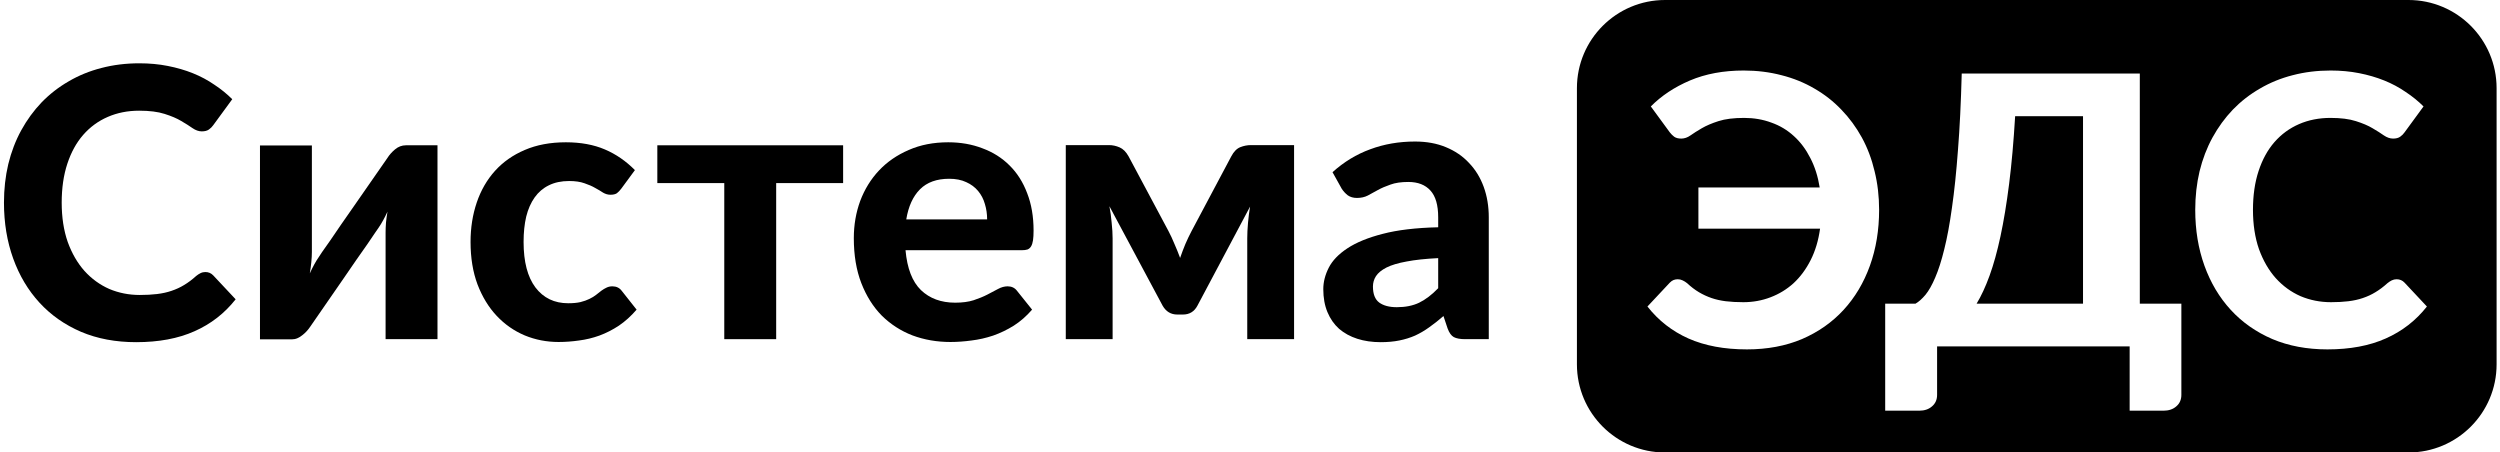 <svg width="221" height="40" viewBox="0 0 221 40" fill="none" xmlns="http://www.w3.org/2000/svg">
<path d="M127.136 22.818C126.017 22.873 125.086 22.973 124.344 23.117C123.601 23.25 123.008 23.427 122.565 23.649C122.133 23.87 121.822 24.125 121.634 24.413C121.457 24.691 121.368 24.995 121.368 25.328C121.368 25.993 121.551 26.464 121.917 26.741C122.293 27.018 122.814 27.156 123.479 27.156C124.244 27.156 124.903 27.023 125.457 26.757C126.023 26.48 126.582 26.054 127.136 25.477V22.818ZM117.794 15.221C118.803 14.312 119.916 13.636 121.135 13.193C122.354 12.738 123.673 12.511 125.092 12.511C126.111 12.511 127.02 12.677 127.818 13.01C128.627 13.342 129.308 13.808 129.863 14.406C130.428 14.993 130.86 15.697 131.159 16.517C131.458 17.337 131.608 18.235 131.608 19.21V29.982H129.514C129.081 29.982 128.749 29.921 128.516 29.799C128.294 29.677 128.112 29.423 127.968 29.035L127.602 27.938C127.17 28.314 126.749 28.647 126.338 28.935C125.939 29.223 125.524 29.467 125.092 29.666C124.659 29.855 124.194 29.999 123.695 30.099C123.208 30.198 122.659 30.248 122.05 30.248C121.296 30.248 120.609 30.148 119.988 29.949C119.368 29.75 118.83 29.456 118.376 29.068C117.933 28.669 117.589 28.176 117.345 27.588C117.101 27.001 116.979 26.325 116.979 25.561C116.979 24.929 117.14 24.297 117.462 23.665C117.783 23.034 118.332 22.463 119.107 21.953C119.894 21.432 120.936 21.006 122.232 20.673C123.54 20.33 125.175 20.136 127.136 20.091V19.21C127.136 18.135 126.909 17.349 126.455 16.85C126 16.34 125.347 16.085 124.493 16.085C123.862 16.085 123.335 16.163 122.914 16.318C122.493 16.462 122.122 16.623 121.8 16.8C121.49 16.966 121.196 17.127 120.919 17.282C120.642 17.426 120.321 17.498 119.955 17.498C119.634 17.498 119.362 17.421 119.141 17.265C118.93 17.099 118.753 16.905 118.609 16.684L117.794 15.221Z" fill="black"/>
<path d="M114.396 12.827V29.982H110.257V21.072C110.257 20.673 110.279 20.219 110.323 19.709C110.368 19.199 110.429 18.717 110.506 18.263L105.852 27.023C105.575 27.544 105.148 27.805 104.572 27.805H104.073C103.508 27.805 103.076 27.544 102.776 27.023L98.072 18.23C98.161 18.684 98.227 19.172 98.271 19.692C98.327 20.202 98.355 20.662 98.355 21.072V29.982H94.215V12.827H98.039C98.349 12.827 98.659 12.893 98.97 13.027C99.28 13.159 99.546 13.425 99.767 13.824L103.292 20.424C103.48 20.779 103.657 21.161 103.824 21.571C104.001 21.97 104.167 22.38 104.322 22.801C104.466 22.38 104.622 21.97 104.788 21.571C104.965 21.161 105.148 20.779 105.336 20.424L108.844 13.824C109.066 13.403 109.332 13.132 109.642 13.01C109.952 12.888 110.262 12.827 110.573 12.827H114.396Z" fill="black"/>
<path d="M87.263 19.393C87.263 18.917 87.196 18.462 87.063 18.03C86.941 17.598 86.742 17.216 86.465 16.883C86.188 16.551 85.838 16.29 85.417 16.102C84.996 15.902 84.492 15.803 83.905 15.803C82.808 15.803 81.949 16.113 81.328 16.733C80.707 17.354 80.303 18.241 80.115 19.393H87.263ZM80.048 22.119C80.192 23.726 80.646 24.901 81.411 25.644C82.187 26.386 83.195 26.757 84.437 26.757C85.068 26.757 85.611 26.685 86.066 26.541C86.531 26.386 86.936 26.22 87.279 26.043C87.634 25.854 87.95 25.688 88.227 25.544C88.515 25.389 88.797 25.311 89.075 25.311C89.429 25.311 89.706 25.444 89.906 25.71L91.236 27.372C90.748 27.938 90.21 28.409 89.623 28.785C89.036 29.151 88.426 29.445 87.794 29.666C87.163 29.877 86.526 30.021 85.883 30.099C85.24 30.187 84.619 30.232 84.021 30.232C82.824 30.232 81.705 30.038 80.663 29.65C79.632 29.251 78.729 28.669 77.953 27.904C77.189 27.129 76.585 26.17 76.141 25.029C75.698 23.887 75.477 22.563 75.477 21.056C75.477 19.892 75.665 18.795 76.042 17.764C76.43 16.733 76.984 15.836 77.704 15.071C78.424 14.306 79.3 13.703 80.331 13.259C81.361 12.805 82.525 12.578 83.822 12.578C84.919 12.578 85.927 12.755 86.847 13.11C87.778 13.453 88.576 13.957 89.241 14.622C89.917 15.287 90.438 16.107 90.803 17.083C91.18 18.047 91.368 19.149 91.368 20.391C91.368 20.734 91.352 21.017 91.319 21.238C91.285 21.46 91.23 21.637 91.152 21.77C91.075 21.903 90.969 21.998 90.837 22.053C90.704 22.097 90.532 22.119 90.321 22.119H80.048Z" fill="black"/>
<path d="M74.532 16.185H68.614V29.982H64.026V16.185H58.108V12.844H74.532V16.185Z" fill="black"/>
<path d="M54.929 16.667C54.796 16.844 54.663 16.983 54.53 17.083C54.397 17.171 54.209 17.216 53.965 17.216C53.743 17.216 53.527 17.155 53.317 17.033C53.117 16.9 52.884 16.761 52.618 16.617C52.352 16.462 52.037 16.323 51.671 16.201C51.305 16.069 50.851 16.002 50.308 16.002C49.621 16.002 49.022 16.13 48.513 16.384C48.014 16.628 47.598 16.983 47.266 17.448C46.933 17.914 46.684 18.479 46.518 19.144C46.362 19.809 46.285 20.557 46.285 21.388C46.285 23.139 46.634 24.48 47.332 25.411C48.041 26.342 49.006 26.807 50.225 26.807C50.646 26.807 51.006 26.774 51.305 26.707C51.615 26.63 51.882 26.536 52.103 26.425C52.336 26.314 52.535 26.192 52.702 26.059C52.868 25.926 53.023 25.804 53.167 25.694C53.322 25.583 53.472 25.494 53.616 25.427C53.771 25.35 53.943 25.311 54.131 25.311C54.486 25.311 54.763 25.444 54.962 25.71L56.276 27.372C55.788 27.938 55.267 28.409 54.713 28.785C54.159 29.151 53.583 29.445 52.984 29.666C52.397 29.877 51.798 30.021 51.189 30.099C50.579 30.187 49.975 30.232 49.377 30.232C48.324 30.232 47.327 30.038 46.385 29.65C45.443 29.251 44.617 28.675 43.908 27.921C43.199 27.167 42.633 26.242 42.212 25.145C41.802 24.048 41.597 22.796 41.597 21.388C41.597 20.136 41.78 18.972 42.146 17.897C42.511 16.822 43.049 15.891 43.758 15.104C44.468 14.318 45.343 13.703 46.385 13.259C47.438 12.805 48.651 12.578 50.025 12.578C51.333 12.578 52.48 12.788 53.466 13.209C54.453 13.63 55.339 14.24 56.126 15.038L54.929 16.667Z" fill="black"/>
<path d="M38.674 12.844V29.982H34.086V20.557C34.086 20.302 34.097 20.014 34.12 19.692C34.153 19.36 34.197 19.033 34.253 18.712C33.998 19.266 33.737 19.737 33.471 20.125C33.449 20.147 33.349 20.291 33.172 20.557C32.995 20.823 32.762 21.166 32.474 21.587C32.186 21.998 31.859 22.463 31.493 22.984C31.139 23.505 30.773 24.037 30.396 24.58C29.52 25.843 28.529 27.278 27.42 28.885C27.332 29.018 27.226 29.151 27.105 29.284C26.994 29.406 26.866 29.522 26.722 29.633C26.589 29.744 26.445 29.833 26.29 29.899C26.135 29.966 25.969 29.999 25.791 29.999H22.982V12.86H27.57V22.286C27.57 22.552 27.553 22.851 27.52 23.183C27.487 23.516 27.442 23.843 27.387 24.164C27.52 23.876 27.653 23.61 27.786 23.366C27.919 23.122 28.052 22.906 28.185 22.718C28.196 22.696 28.29 22.552 28.468 22.286C28.656 22.02 28.894 21.682 29.183 21.272C29.471 20.851 29.792 20.38 30.147 19.859C30.512 19.338 30.884 18.806 31.26 18.263C32.136 17 33.133 15.564 34.253 13.957C34.419 13.691 34.641 13.442 34.917 13.209C35.206 12.966 35.527 12.844 35.882 12.844H38.674Z" fill="black"/>
<path d="M18.154 24.048C18.431 24.048 18.664 24.148 18.852 24.347L20.831 26.458C19.855 27.699 18.642 28.641 17.19 29.284C15.749 29.927 14.032 30.248 12.037 30.248C10.23 30.248 8.607 29.944 7.166 29.334C5.725 28.713 4.501 27.855 3.492 26.757C2.484 25.66 1.708 24.358 1.165 22.851C0.622 21.344 0.351 19.698 0.351 17.914C0.351 16.717 0.478 15.581 0.733 14.506C0.999 13.42 1.381 12.422 1.88 11.514C2.379 10.605 2.977 9.785 3.675 9.053C4.385 8.322 5.182 7.701 6.069 7.192C6.956 6.671 7.92 6.277 8.961 6.011C10.014 5.734 11.134 5.596 12.319 5.596C13.206 5.596 14.043 5.673 14.829 5.829C15.627 5.984 16.37 6.2 17.057 6.477C17.744 6.754 18.376 7.092 18.952 7.491C19.54 7.879 20.066 8.305 20.531 8.771L18.852 11.065C18.753 11.209 18.625 11.336 18.47 11.447C18.315 11.558 18.104 11.614 17.838 11.614C17.572 11.614 17.301 11.519 17.024 11.331C16.758 11.143 16.425 10.932 16.026 10.699C15.639 10.466 15.145 10.256 14.547 10.068C13.96 9.879 13.211 9.785 12.303 9.785C11.294 9.785 10.369 9.968 9.527 10.334C8.684 10.699 7.959 11.231 7.349 11.929C6.751 12.616 6.285 13.464 5.953 14.473C5.62 15.481 5.454 16.628 5.454 17.914C5.454 19.21 5.631 20.369 5.986 21.388C6.352 22.396 6.845 23.25 7.465 23.948C8.097 24.646 8.829 25.178 9.66 25.544C10.502 25.898 11.4 26.076 12.353 26.076C12.918 26.076 13.428 26.048 13.882 25.993C14.348 25.937 14.774 25.843 15.162 25.71C15.561 25.577 15.932 25.405 16.276 25.195C16.63 24.984 16.985 24.718 17.34 24.397C17.462 24.297 17.589 24.214 17.722 24.148C17.855 24.081 17.999 24.048 18.154 24.048Z" fill="black"/>
<path fill-rule="evenodd" clip-rule="evenodd" d="M147.193 0C142.889 0 139.4 3.489 139.4 7.792V32.208C139.4 36.511 142.889 40 147.193 40H212.907C217.21 40 220.699 36.511 220.699 32.208V7.792C220.699 3.489 217.21 0 212.907 0H147.193ZM212.561 24.985C212.372 24.785 212.14 24.686 211.862 24.686C211.707 24.686 211.563 24.719 211.43 24.785C211.297 24.852 211.17 24.935 211.048 25.035C210.693 25.356 210.339 25.622 209.984 25.833C209.64 26.043 209.269 26.215 208.87 26.348C208.482 26.481 208.056 26.575 207.59 26.631C207.136 26.686 206.626 26.714 206.061 26.714C205.108 26.714 204.21 26.537 203.368 26.182C202.537 25.816 201.805 25.284 201.174 24.586C200.553 23.888 200.06 23.035 199.694 22.026C199.34 21.006 199.162 19.848 199.162 18.552C199.162 17.266 199.328 16.119 199.661 15.111C199.993 14.102 200.459 13.254 201.057 12.567C201.667 11.869 202.393 11.337 203.235 10.971C204.077 10.606 205.003 10.423 206.011 10.423C206.92 10.423 207.668 10.517 208.255 10.706C208.854 10.894 209.347 11.104 209.735 11.337C210.134 11.57 210.466 11.78 210.732 11.969C211.009 12.157 211.281 12.251 211.547 12.251C211.813 12.251 212.023 12.196 212.178 12.085C212.333 11.974 212.461 11.847 212.561 11.703L214.24 9.409C213.774 8.943 213.248 8.517 212.66 8.129C212.084 7.73 211.452 7.392 210.765 7.115C210.078 6.838 209.336 6.622 208.538 6.466C207.751 6.311 206.914 6.234 206.028 6.234C204.842 6.234 203.723 6.372 202.67 6.649C201.628 6.915 200.664 7.309 199.777 7.83C198.891 8.339 198.093 8.96 197.384 9.691C196.685 10.423 196.087 11.243 195.588 12.152C195.089 13.06 194.707 14.058 194.441 15.144C194.186 16.219 194.059 17.355 194.059 18.552C194.059 20.336 194.33 21.982 194.873 23.489C195.416 24.996 196.192 26.298 197.201 27.395C198.209 28.492 199.434 29.351 200.874 29.972C202.315 30.581 203.939 30.886 205.745 30.886C207.74 30.886 209.458 30.565 210.898 29.922C212.35 29.279 213.564 28.337 214.539 27.096L212.561 24.985ZM184.139 26.847V10.273H178.138C178.005 12.512 177.828 14.507 177.606 16.258C177.384 18.009 177.129 19.555 176.841 20.896C176.553 22.236 176.232 23.395 175.877 24.37C175.522 25.345 175.14 26.171 174.73 26.847H184.139ZM192.833 26.847V34.909C192.833 35.33 192.683 35.668 192.384 35.923C192.096 36.178 191.719 36.305 191.254 36.305H188.261V30.62H171.239V34.909C171.239 35.33 171.09 35.668 170.79 35.923C170.502 36.178 170.125 36.305 169.66 36.305H166.651V26.847H169.327C169.616 26.68 169.909 26.42 170.208 26.065C170.508 25.7 170.796 25.19 171.073 24.536C171.361 23.871 171.627 23.04 171.871 22.043C172.126 21.034 172.353 19.809 172.552 18.369C172.763 16.917 172.94 15.216 173.084 13.265C173.239 11.315 173.35 9.06 173.417 6.5H189.159V26.847H192.833ZM149.391 7.115C148.017 7.702 146.864 8.467 145.933 9.409L147.612 11.703C147.723 11.847 147.851 11.974 147.995 12.085C148.15 12.196 148.36 12.251 148.626 12.251C148.903 12.251 149.175 12.157 149.441 11.969C149.707 11.78 150.039 11.57 150.438 11.337C150.837 11.104 151.33 10.894 151.918 10.706C152.505 10.517 153.259 10.423 154.179 10.423C155.043 10.423 155.846 10.561 156.589 10.838C157.343 11.104 158.007 11.503 158.584 12.035C159.16 12.556 159.642 13.199 160.03 13.964C160.429 14.728 160.706 15.598 160.861 16.573H150.139V20.214H160.894C160.75 21.256 160.473 22.181 160.063 22.99C159.653 23.799 159.149 24.481 158.551 25.035C157.952 25.578 157.271 25.993 156.506 26.282C155.752 26.57 154.954 26.714 154.112 26.714C153.547 26.714 153.032 26.686 152.566 26.631C152.112 26.575 151.691 26.481 151.303 26.348C150.915 26.215 150.544 26.043 150.189 25.833C149.834 25.622 149.485 25.356 149.142 25.035C149.02 24.935 148.887 24.852 148.743 24.785C148.61 24.719 148.466 24.686 148.311 24.686C148.189 24.686 148.067 24.708 147.945 24.752C147.834 24.797 147.723 24.874 147.612 24.985L145.634 27.096C146.609 28.337 147.817 29.279 149.258 29.922C150.71 30.565 152.433 30.886 154.428 30.886C156.234 30.886 157.858 30.581 159.299 29.972C160.739 29.351 161.964 28.492 162.972 27.395C163.981 26.298 164.757 24.996 165.3 23.489C165.843 21.982 166.114 20.336 166.114 18.552C166.114 17.355 165.981 16.219 165.715 15.144C165.46 14.058 165.083 13.06 164.585 12.152C164.086 11.243 163.482 10.423 162.773 9.691C162.075 8.96 161.282 8.339 160.396 7.83C159.509 7.309 158.539 6.915 157.487 6.649C156.434 6.372 155.32 6.234 154.145 6.234C152.361 6.234 150.776 6.527 149.391 7.115Z" fill="black"/>
</svg>
